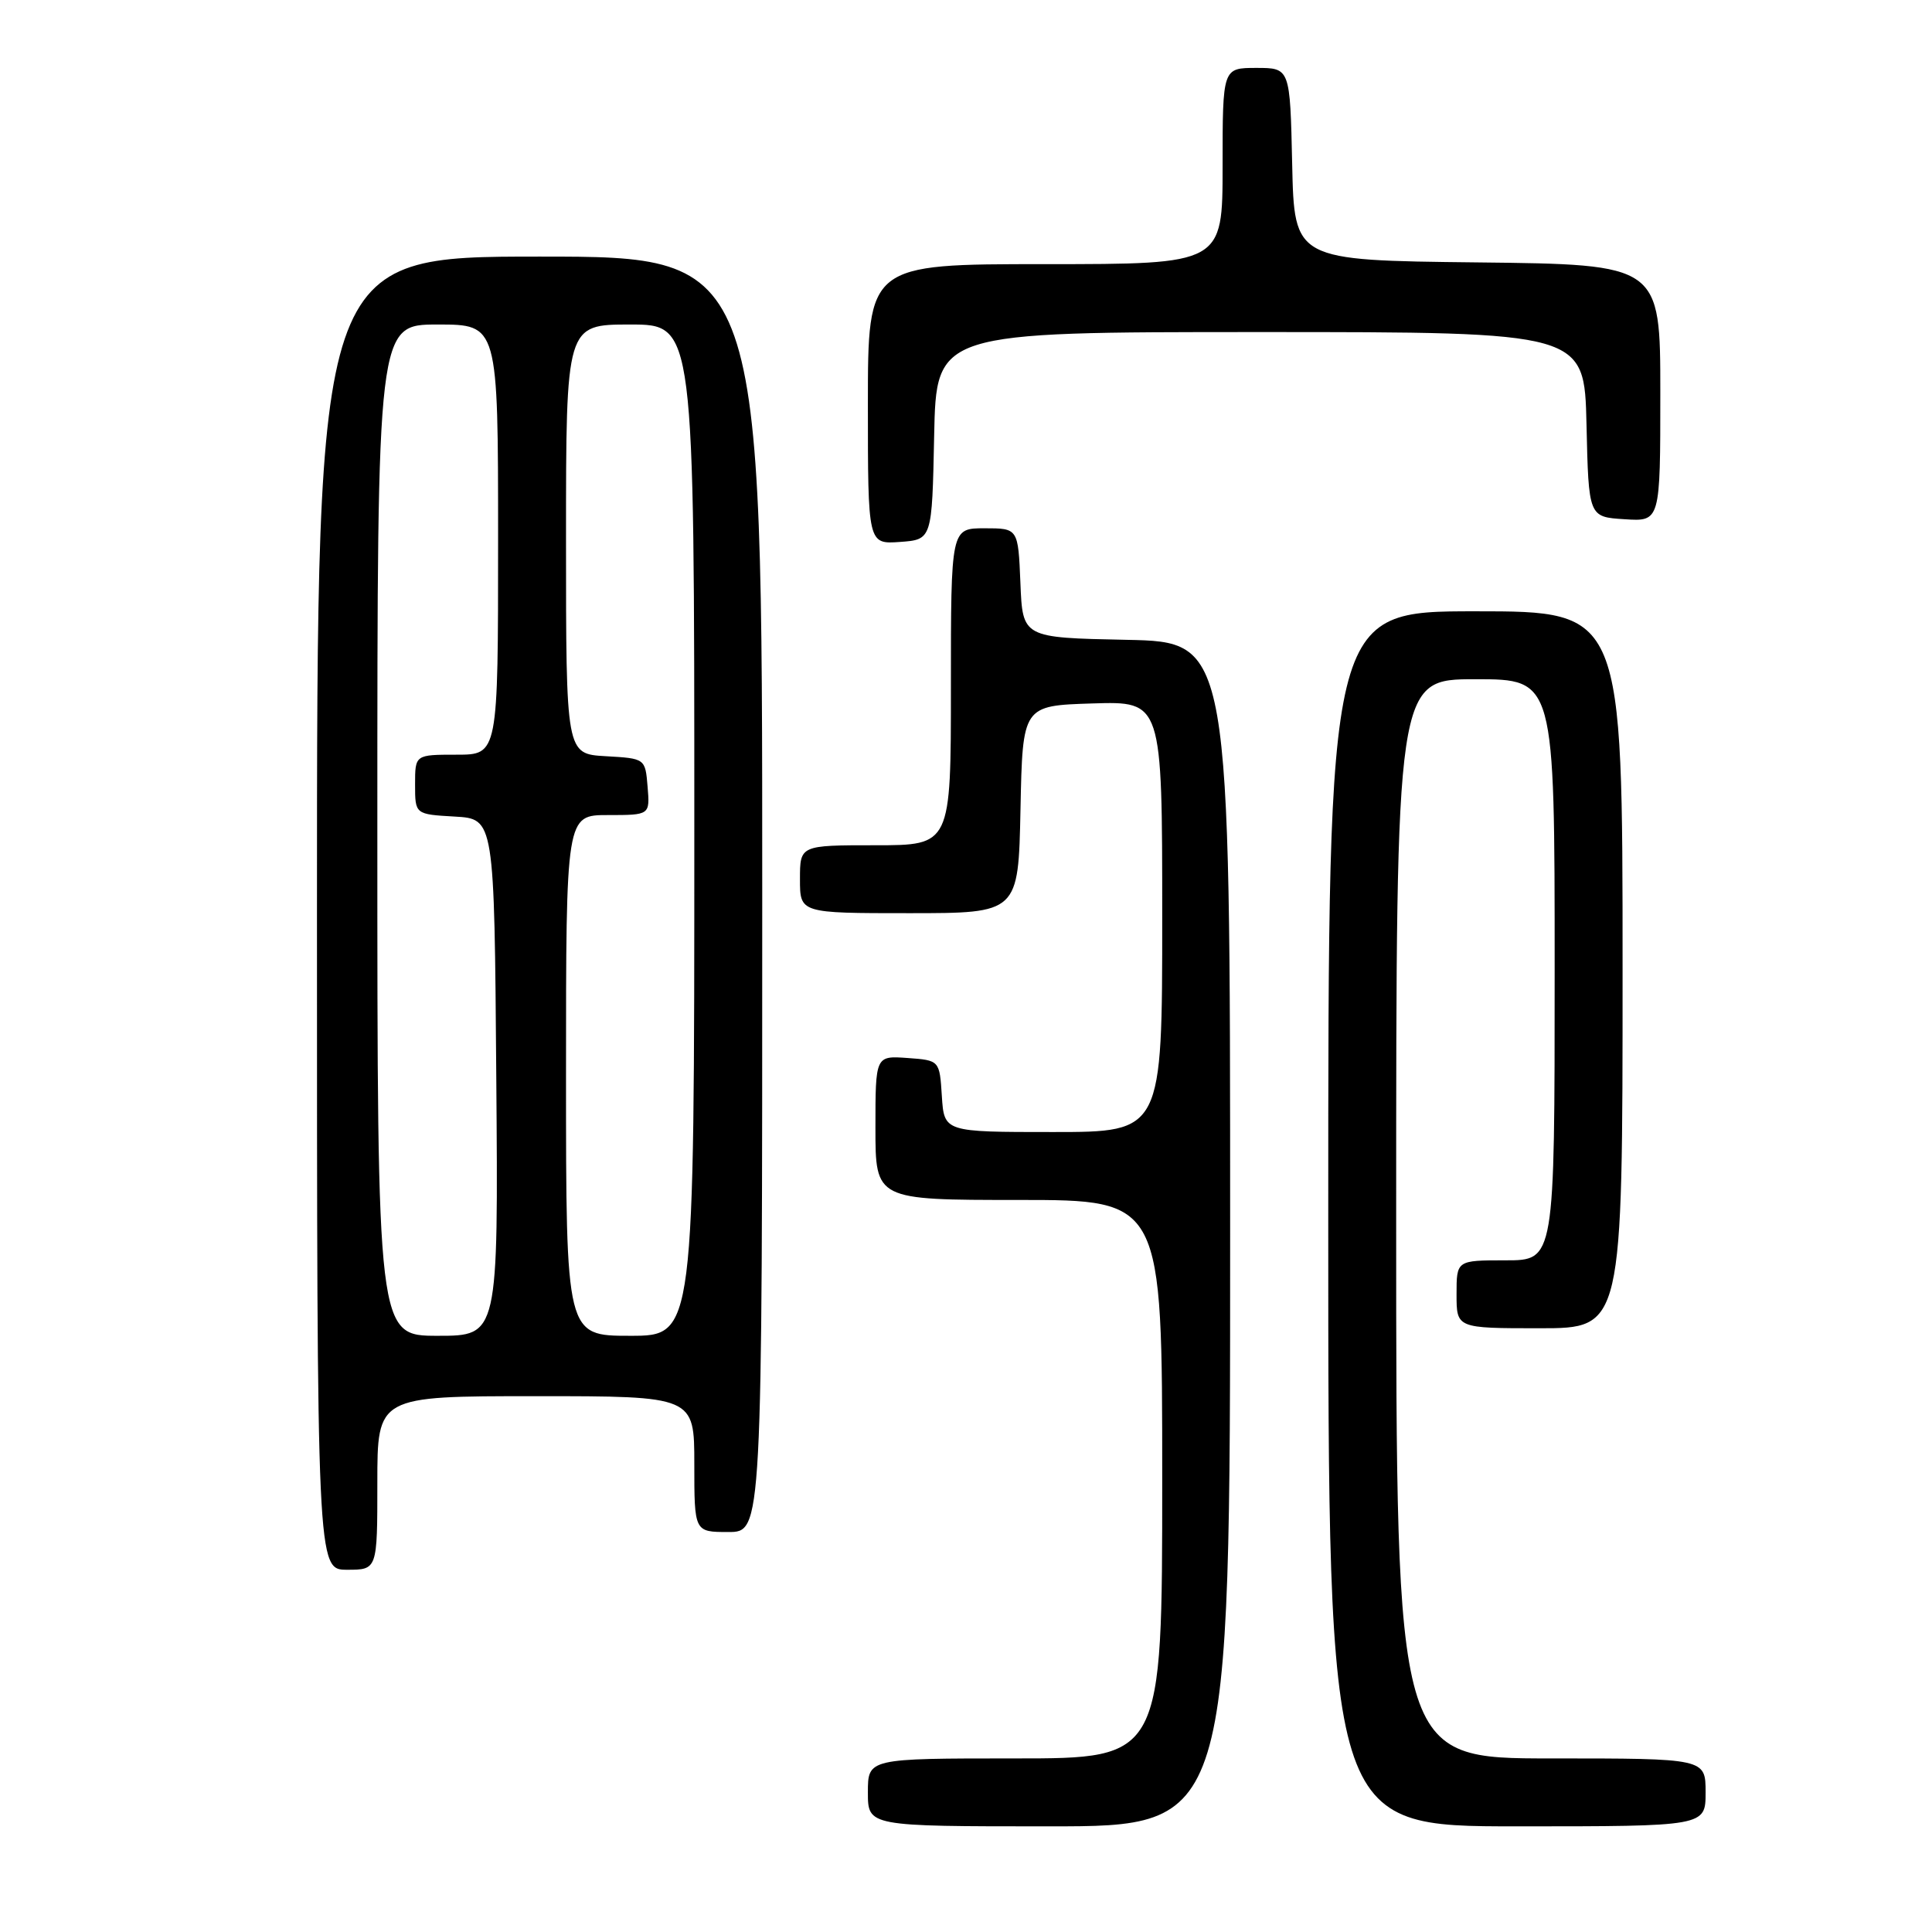 <?xml version="1.0" encoding="UTF-8" standalone="no"?>
<!DOCTYPE svg PUBLIC "-//W3C//DTD SVG 1.1//EN" "http://www.w3.org/Graphics/SVG/1.1/DTD/svg11.dtd" >
<svg xmlns="http://www.w3.org/2000/svg" xmlns:xlink="http://www.w3.org/1999/xlink" version="1.1" viewBox="0 0 256 256">
 <g >
 <path fill="currentColor"
d=" M 163.00 163.53 C 163.00 85.06 163.00 85.06 149.25 84.78 C 135.50 84.50 135.50 84.50 135.21 77.25 C 134.91 70.00 134.91 70.00 130.46 70.00 C 126.00 70.00 126.00 70.00 126.00 91.00 C 126.00 112.00 126.00 112.00 116.00 112.00 C 106.00 112.00 106.00 112.00 106.00 116.50 C 106.00 121.00 106.00 121.00 120.47 121.00 C 134.94 121.00 134.94 121.00 135.22 107.25 C 135.50 93.50 135.50 93.50 144.75 93.21 C 154.00 92.92 154.00 92.92 154.00 121.46 C 154.00 150.00 154.00 150.00 139.55 150.00 C 125.11 150.00 125.11 150.00 124.80 145.25 C 124.50 140.50 124.50 140.50 120.25 140.19 C 116.00 139.89 116.00 139.89 116.00 149.44 C 116.00 159.00 116.00 159.00 135.00 159.00 C 154.00 159.00 154.00 159.00 154.00 196.00 C 154.00 233.00 154.00 233.00 134.50 233.00 C 115.00 233.00 115.00 233.00 115.00 237.50 C 115.00 242.00 115.00 242.00 139.00 242.00 C 163.00 242.00 163.00 242.00 163.00 163.53 Z  M 226.00 237.50 C 226.00 233.00 226.00 233.00 205.50 233.00 C 185.00 233.00 185.00 233.00 185.00 161.50 C 185.00 90.00 185.00 90.00 195.50 90.00 C 206.00 90.00 206.00 90.00 206.00 128.50 C 206.00 167.00 206.00 167.00 199.50 167.00 C 193.00 167.00 193.00 167.00 193.00 171.50 C 193.00 176.00 193.00 176.00 204.00 176.00 C 215.00 176.00 215.00 176.00 215.00 128.50 C 215.00 81.00 215.00 81.00 195.50 81.00 C 176.00 81.00 176.00 81.00 176.00 161.50 C 176.00 242.00 176.00 242.00 201.00 242.00 C 226.00 242.00 226.00 242.00 226.00 237.50 Z  M 50.00 196.50 C 50.00 185.00 50.00 185.00 71.00 185.00 C 92.00 185.00 92.00 185.00 92.00 194.00 C 92.00 203.00 92.00 203.00 96.50 203.00 C 101.00 203.00 101.00 203.00 101.00 118.50 C 101.00 34.00 101.00 34.00 71.50 34.00 C 42.00 34.00 42.00 34.00 42.00 121.00 C 42.00 208.00 42.00 208.00 46.00 208.00 C 50.00 208.00 50.00 208.00 50.00 196.50 Z  M 123.78 57.75 C 124.06 44.00 124.06 44.00 167.00 44.00 C 209.94 44.00 209.94 44.00 210.22 56.25 C 210.50 68.50 210.50 68.50 215.25 68.80 C 220.00 69.11 220.00 69.11 220.00 52.07 C 220.00 35.04 220.00 35.04 195.75 34.77 C 171.50 34.50 171.50 34.50 171.22 21.75 C 170.94 9.00 170.94 9.00 166.47 9.00 C 162.00 9.00 162.00 9.00 162.00 22.00 C 162.00 35.00 162.00 35.00 138.50 35.00 C 115.00 35.00 115.00 35.00 115.00 53.56 C 115.00 72.11 115.00 72.11 119.25 71.81 C 123.50 71.50 123.50 71.50 123.78 57.75 Z  M 50.00 110.00 C 50.00 43.00 50.00 43.00 58.00 43.00 C 66.00 43.00 66.00 43.00 66.00 71.50 C 66.00 100.00 66.00 100.00 60.50 100.00 C 55.00 100.00 55.00 100.00 55.00 103.95 C 55.00 107.90 55.00 107.90 60.25 108.20 C 65.50 108.50 65.50 108.50 65.76 142.75 C 66.03 177.00 66.03 177.00 58.01 177.00 C 50.00 177.00 50.00 177.00 50.00 110.00 Z  M 75.00 142.50 C 75.00 108.00 75.00 108.00 80.56 108.00 C 86.12 108.00 86.12 108.00 85.81 104.25 C 85.50 100.50 85.50 100.50 80.25 100.20 C 75.00 99.90 75.00 99.90 75.00 71.45 C 75.00 43.00 75.00 43.00 83.50 43.00 C 92.00 43.00 92.00 43.00 92.00 110.00 C 92.00 177.00 92.00 177.00 83.50 177.00 C 75.00 177.00 75.00 177.00 75.00 142.50 Z "/>
</g>
</svg>
